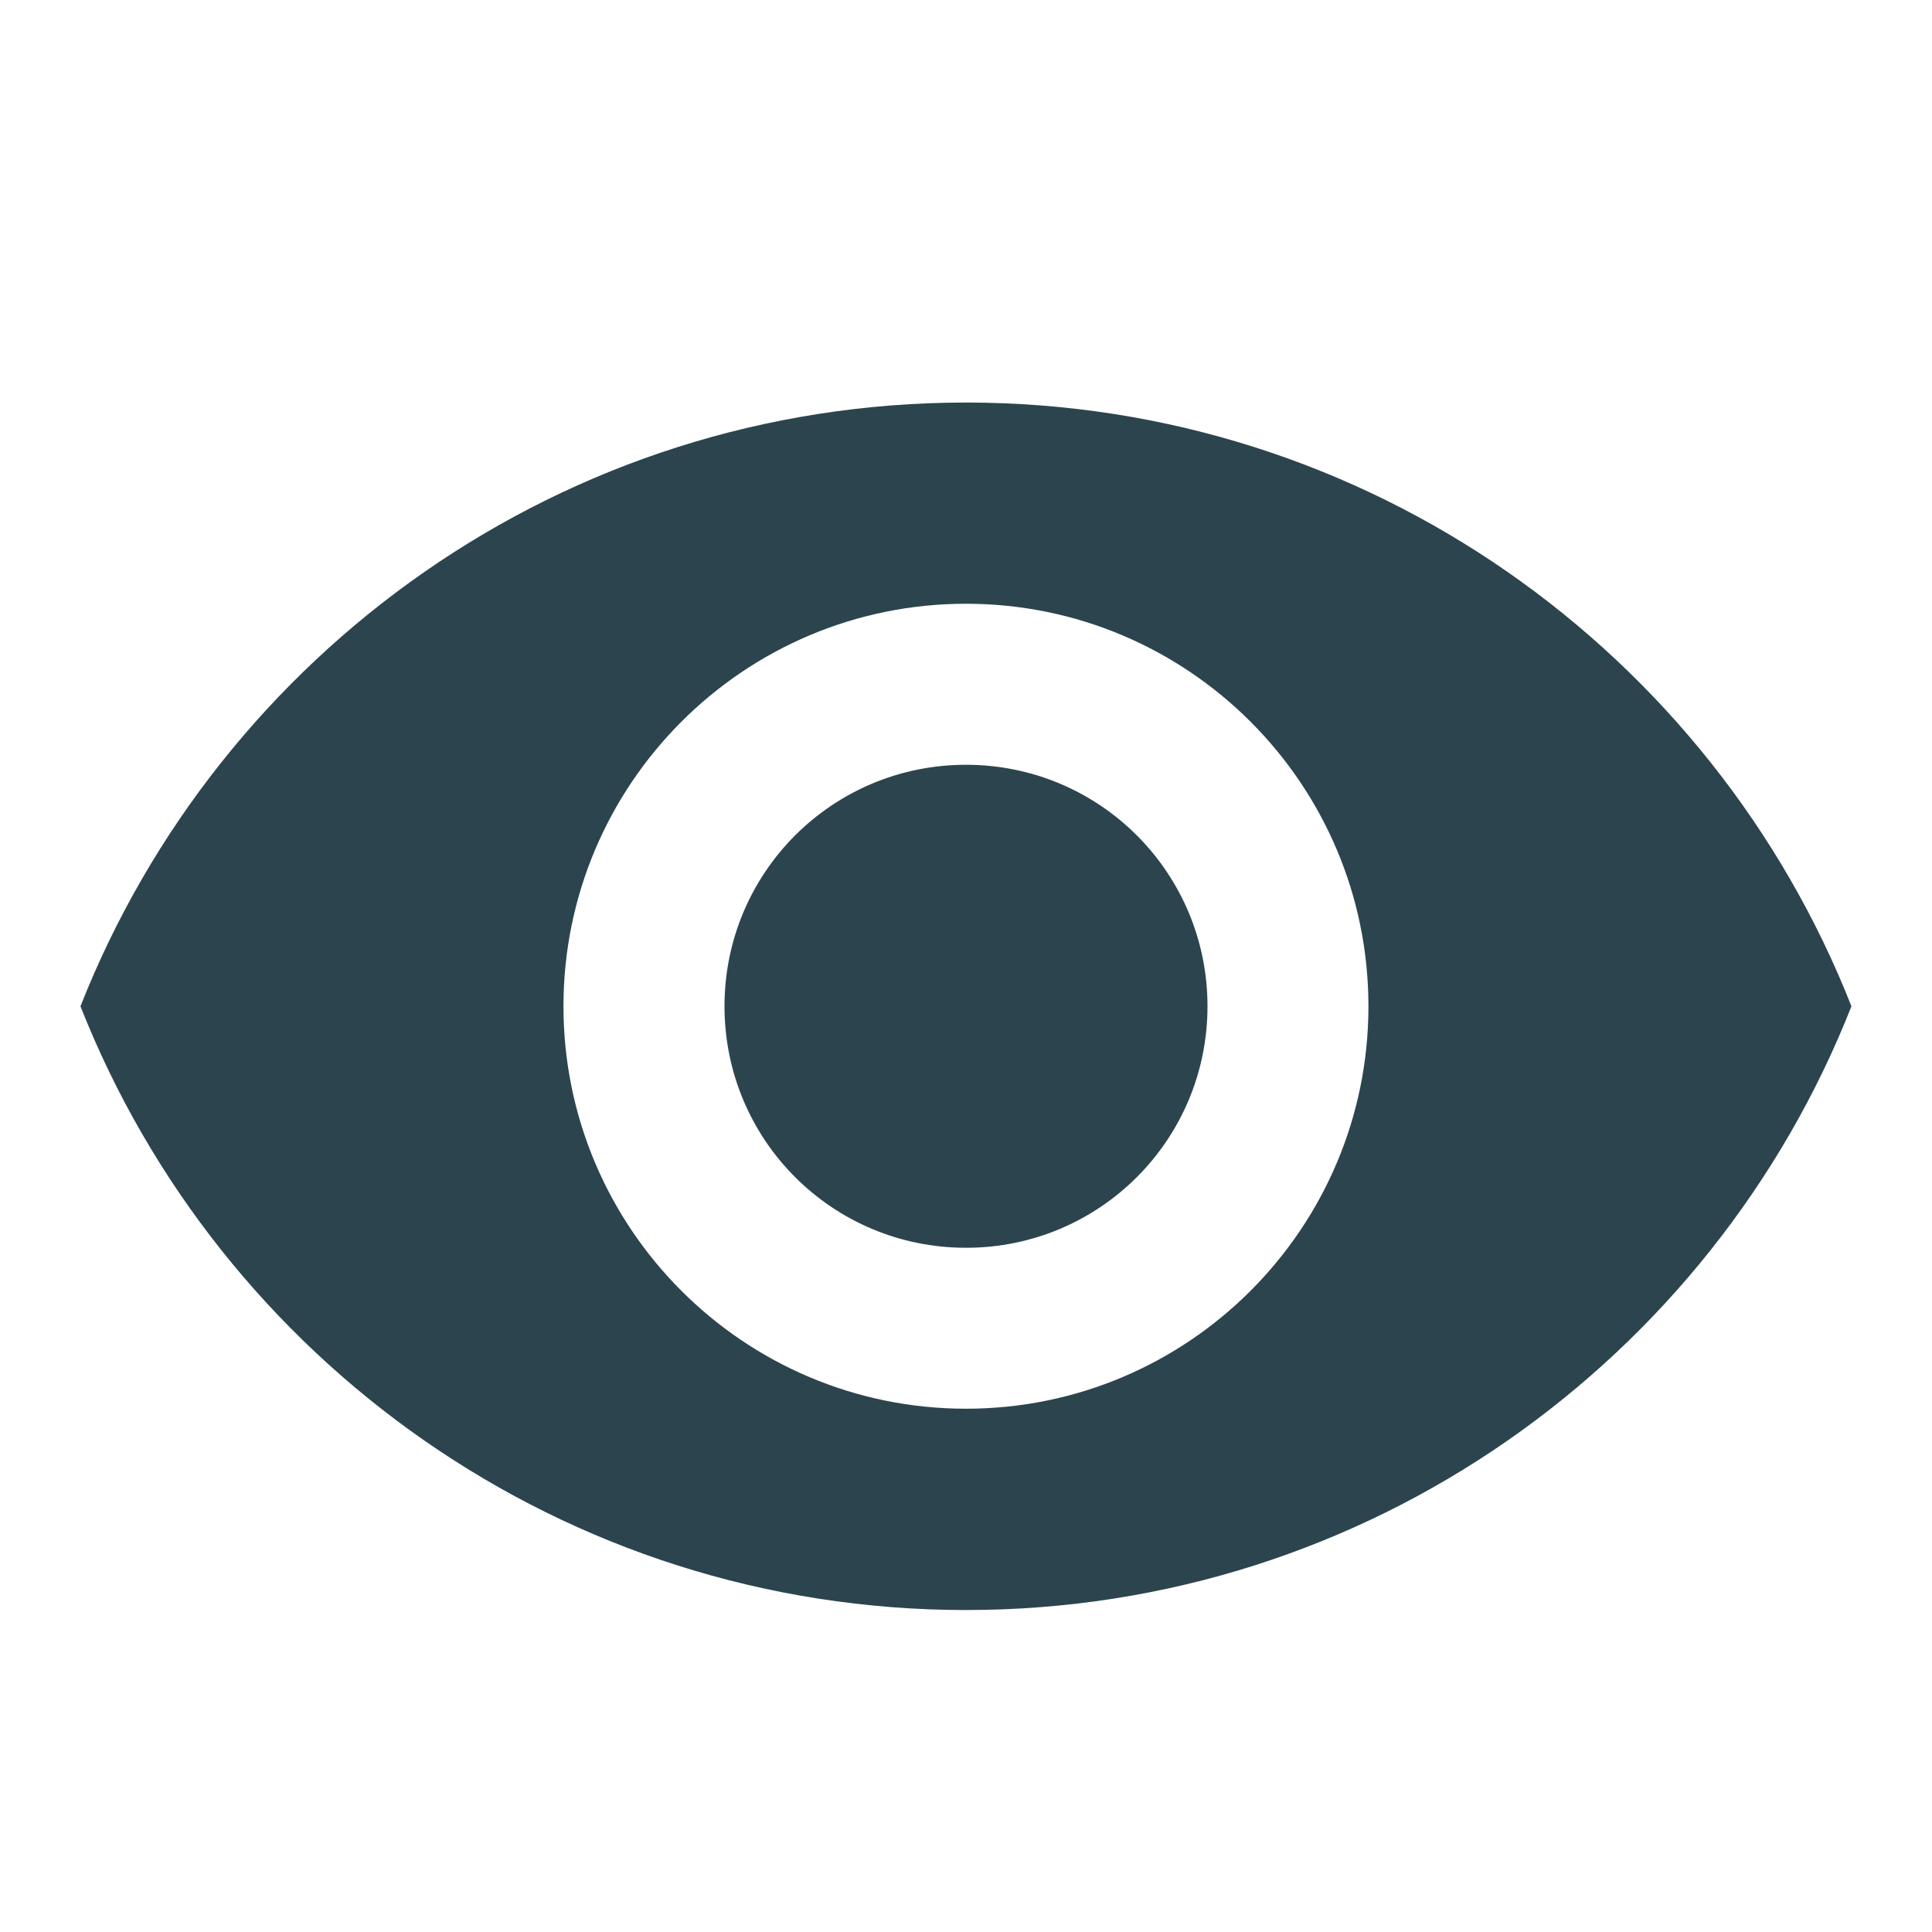 <svg width="20" height="20" viewBox="0 0 20 20" fill="none" xmlns="http://www.w3.org/2000/svg">
<path fill-rule="evenodd" clip-rule="evenodd" d="M10 4.167C5.833 4.167 2.275 6.758 0.833 10.417C2.275 14.075 5.833 16.667 10 16.667C14.166 16.667 17.725 14.075 19.166 10.417C17.725 6.758 14.166 4.167 10 4.167ZM10 14.583C7.7 14.583 5.833 12.717 5.833 10.417C5.833 8.117 7.7 6.25 10 6.25C12.3 6.25 14.166 8.117 14.166 10.417C14.166 12.717 12.3 14.583 10 14.583ZM10 7.917C8.616 7.917 7.5 9.033 7.5 10.417C7.5 11.8 8.616 12.917 10 12.917C11.383 12.917 12.5 11.8 12.5 10.417C12.5 9.033 11.383 7.917 10 7.917Z" fill="#2C444E"/>
</svg>
